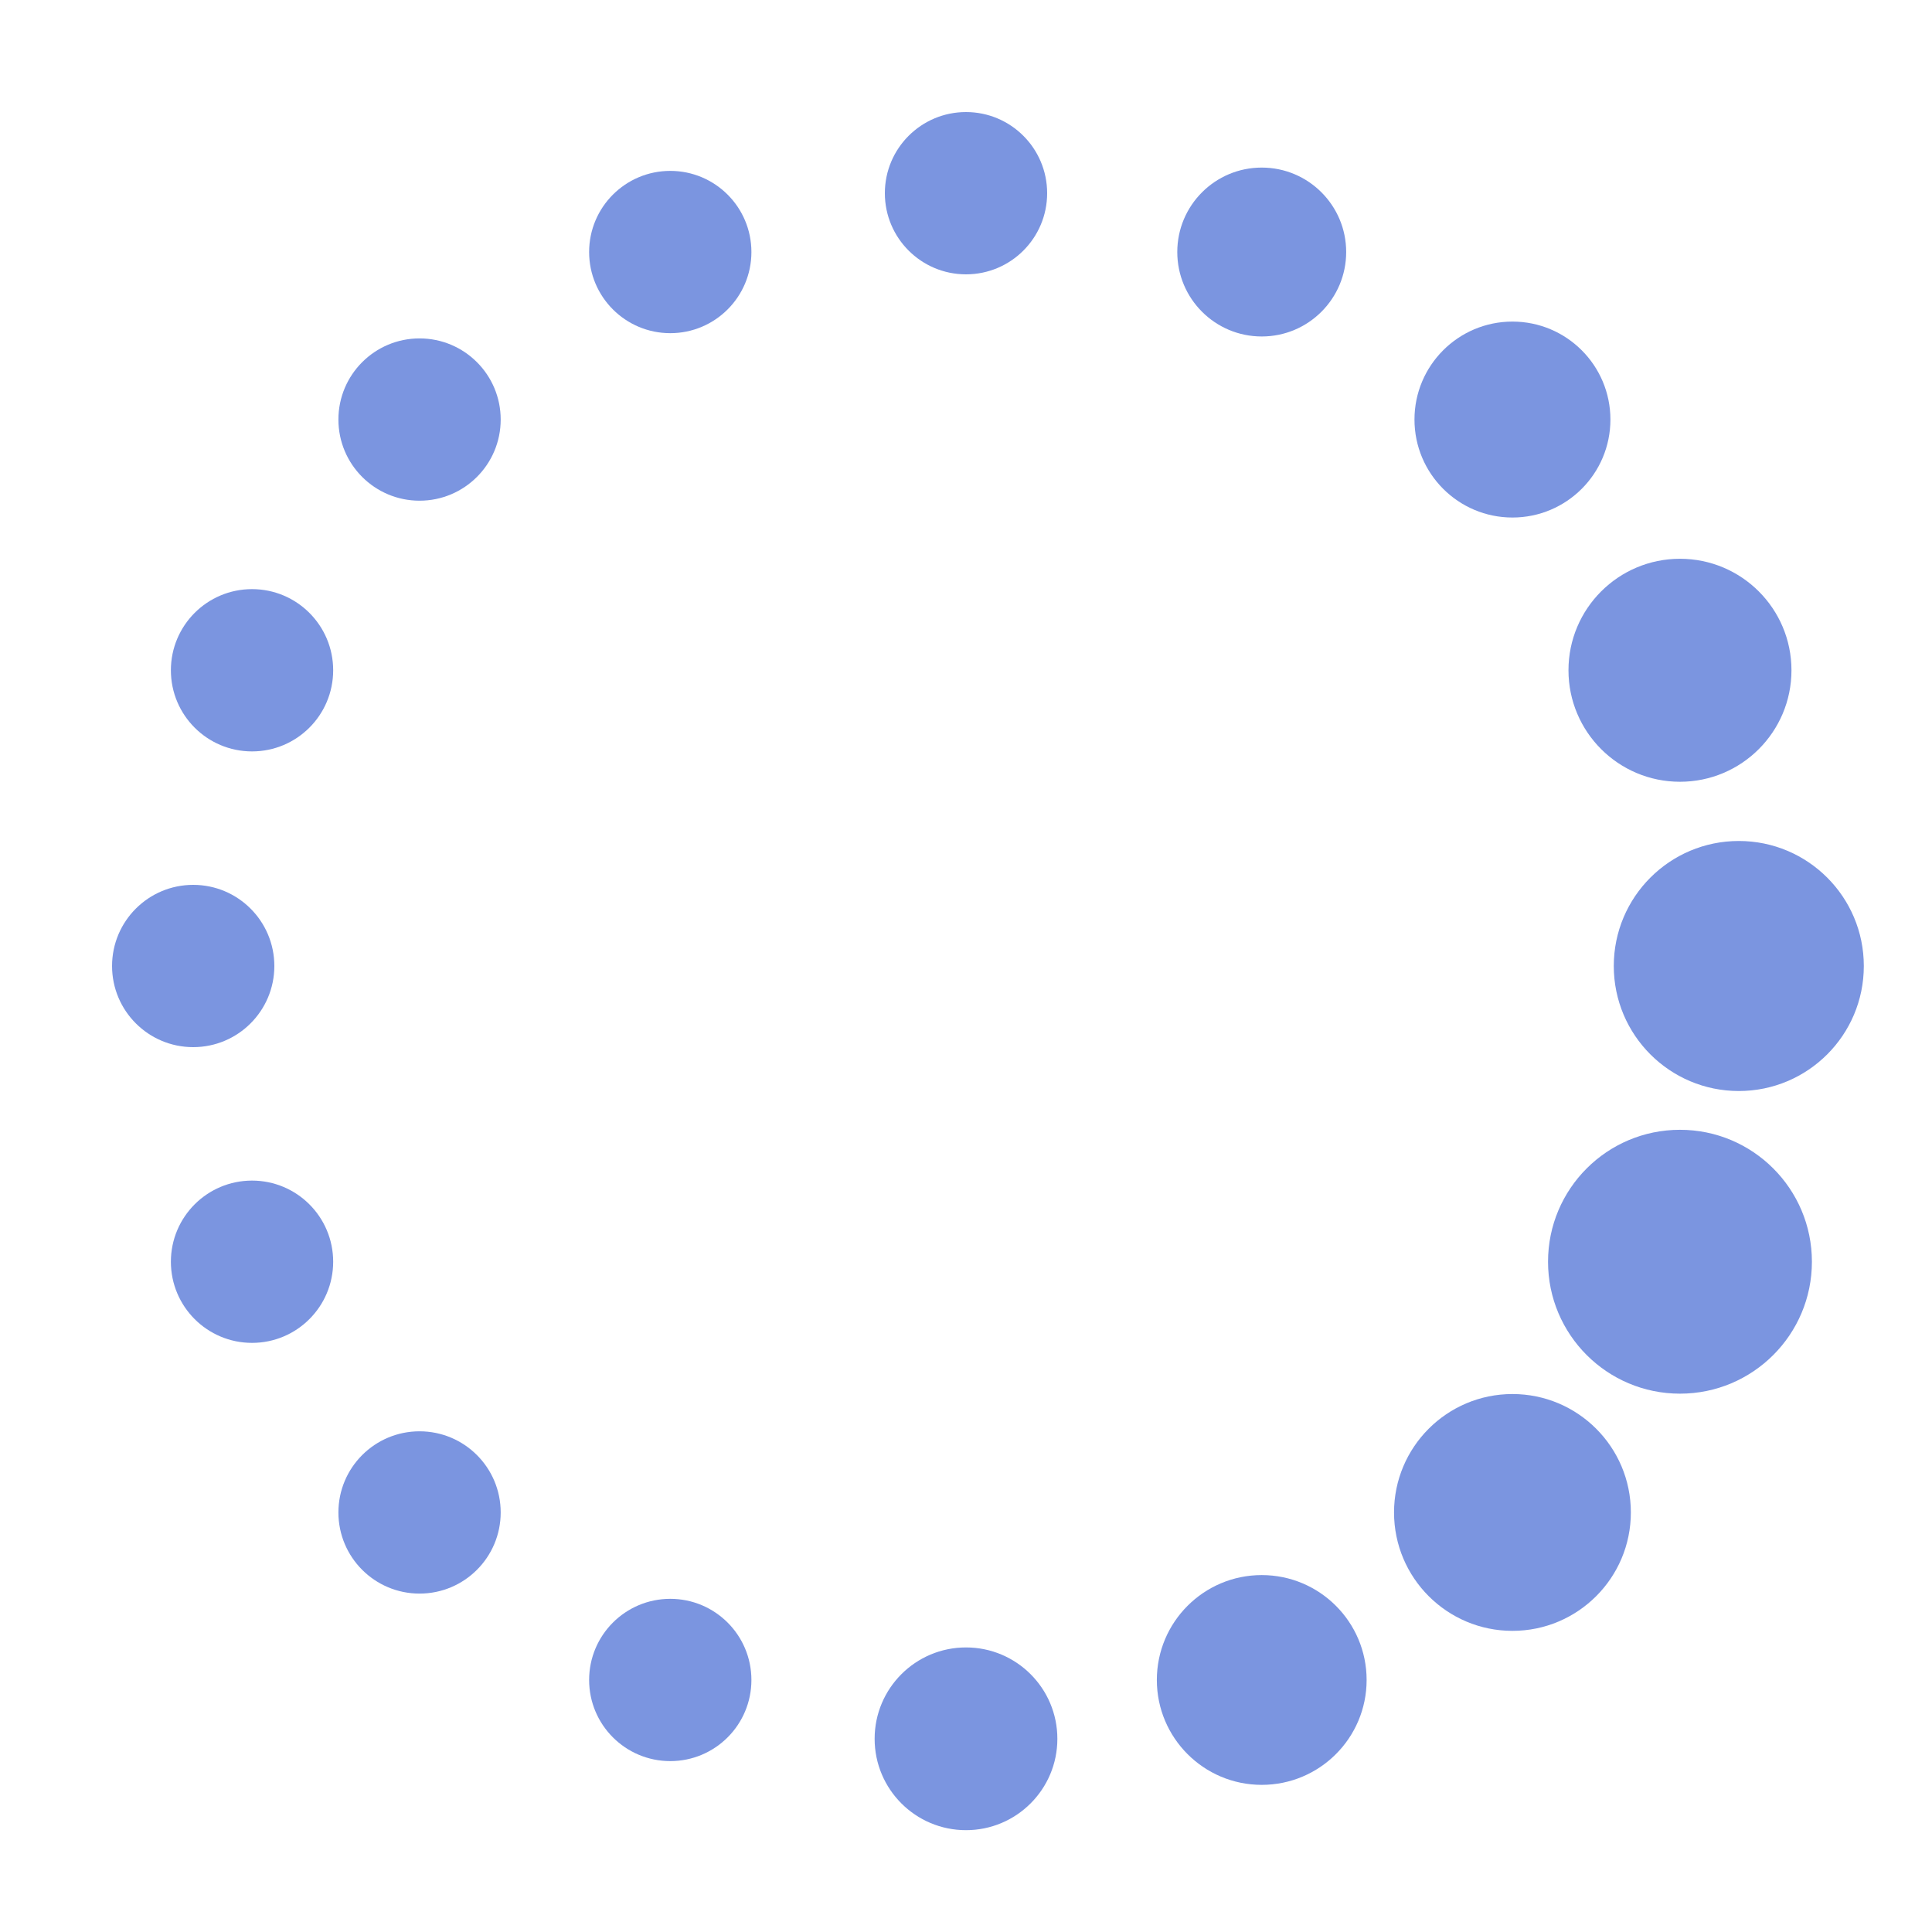 <svg  viewBox="0 0 100 100" class="loading svg"  xmlns="http://www.w3.org/2000/svg" xmlns:svg="http://www.w3.org/2000/svg">
 <title>Loading Spinner</title>
  <g fill="#7b95e000">
    <circle cx="90" cy="50" r="6.471">
      <animate attributeName="r" values="4.2;4.2;7;4.2;4.2" times="0;0.1;0.2;0.3;1" dur="1s" repeatCount="indefinite" begin="-0.938s"></animate>
      <animate attributeName="fill" values="#00000000;#00000000;#000000;#00000000;#00000000" repeatCount="indefinite" times="0;0.1;0.2;0.3;1" dur="1s" begin="-0.938s"></animate>
    </circle>
    <circle cx="86.955" cy="65.307" r="6.829">
      <animate attributeName="r" values="4.2;4.2;7;4.2;4.2" times="0;0.1;0.2;0.3;1" dur="1s" repeatCount="indefinite" begin="-0.875s"></animate>
      <animate attributeName="fill" values="#00000000;#00000000;#000000;#00000000;#00000000" repeatCount="indefinite" times="0;0.1;0.2;0.3;1" dur="1s" begin="-0.875s"></animate>
    </circle>
    <circle cx="78.284" cy="78.284" r="6.129">
      <animate attributeName="r" values="4.2;4.2;7;4.2;4.2" times="0;0.1;0.2;0.3;1" dur="1s" repeatCount="indefinite" begin="-0.812s" ></animate>
      <animate attributeName="fill" values="#00000000;#00000000;#000000;#00000000;#00000000" repeatCount="indefinite" times="0;0.1;0.2;0.3;1" dur="1s" begin="-0.812s"></animate>
    </circle>
    <circle cx="65.307" cy="86.955" r="5.429">
      <animate attributeName="r" values="4.2;4.2;7;4.2;4.2" times="0;0.1;0.2;0.3;1" dur="1s" repeatCount="indefinite" begin="-0.75s"></animate>
      <animate attributeName="fill" values="#00000000;#00000000;#000000;#00000000;#00000000" repeatCount="indefinite" times="0;0.1;0.2;0.3;1" dur="1s" begin="-0.75s"></animate>
    </circle>
    <circle cx="50" cy="90" r="4.729">
      <animate attributeName="r" values="4.2;4.2;7;4.2;4.2" times="0;0.1;0.2;0.3;1" dur="1s" repeatCount="indefinite" begin="-0.688s"></animate>
      <animate attributeName="fill" values="#00000000;#00000000;#000000;#00000000;#00000000" repeatCount="indefinite" times="0;0.1;0.2;0.3;1" dur="1s" begin="-0.688s"></animate>
    </circle>
    <circle cx="34.693" cy="86.955" r="4.2">
      <animate attributeName="r" values="4.2;4.2;7;4.2;4.2" times="0;0.1;0.2;0.3;1" dur="1s" repeatCount="indefinite" begin="-0.625s"></animate>
      <animate attributeName="fill" values="#00000000;#00000000;#000000;#00000000;#00000000" repeatCount="indefinite" times="0;0.1;0.2;0.3;1" dur="1s" begin="-0.625s"></animate>
    </circle>
    <circle cx="21.716" cy="78.284" r="4.2">
      <animate attributeName="r" values="4.2;4.2;7;4.2;4.2" times="0;0.1;0.2;0.3;1" dur="1s" repeatCount="indefinite" begin="-0.562s"></animate>
      <animate attributeName="fill" values="#00000000;#00000000;#000000;#00000000;#00000000" repeatCount="indefinite" times="0;0.1;0.2;0.3;1" dur="1s" begin="-0.562s"></animate>
    </circle>
    <circle cx="13.045" cy="65.307" r="4.2">
      <animate attributeName="r" values="4.2;4.2;7;4.2;4.2" times="0;0.1;0.2;0.3;1" dur="1s" repeatCount="indefinite" begin="-0.5s"></animate>
      <animate attributeName="fill" values="#00000000;#00000000;#000000;#00000000;#00000000" repeatCount="indefinite" times="0;0.1;0.2;0.3;1" dur="1s" begin="-0.5s"></animate>
    </circle>
    <circle cx="10" cy="50" r="4.2">
      <animate attributeName="r" values="4.2;4.2;7;4.2;4.2" times="0;0.1;0.2;0.3;1" dur="1s" repeatCount="indefinite" begin="-0.438s"></animate>
      <animate attributeName="fill" values="#00000000;#00000000;#000000;#00000000;#00000000" repeatCount="indefinite" times="0;0.1;0.2;0.3;1" dur="1s" begin="-0.438s"></animate>
    </circle>
    <circle cx="13.045" cy="34.693" r="4.2">
      <animate attributeName="r" values="4.2;4.2;7;4.2;4.2" times="0;0.1;0.2;0.3;1" dur="1s" repeatCount="indefinite" begin="-0.375s"></animate>
      <animate attributeName="fill" values="#00000000;#00000000;#000000;#00000000;#00000000" repeatCount="indefinite" times="0;0.1;0.2;0.3;1" dur="1s" begin="-0.375s"></animate>
    </circle>
    <circle cx="21.716" cy="21.716" r="4.2">
      <animate attributeName="r" values="4.2;4.2;7;4.2;4.2" times="0;0.1;0.2;0.3;1" dur="1s" repeatCount="indefinite" begin="-0.312s"></animate>
      <animate attributeName="fill" values="#00000000;#00000000;#000000;#00000000;#00000000" repeatCount="indefinite" times="0;0.1;0.2;0.3;1" dur="1s" begin="-0.312s"></animate>
    </circle>
    <circle cx="34.693" cy="13.045" r="4.2">
      <animate attributeName="r" values="4.2;4.2;7;4.2;4.2" times="0;0.1;0.2;0.3;1" dur="1s" repeatCount="indefinite" begin="-0.25s"></animate>
      <animate attributeName="fill" values="#00000000;#00000000;#000000;#00000000;#00000000" repeatCount="indefinite" times="0;0.1;0.2;0.3;1" dur="1s" begin="-0.25s"></animate>
    </circle>
    <circle cx="50" cy="10" r="4.2">
      <animate attributeName="r" values="4.2;4.2;7;4.2;4.2" times="0;0.1;0.2;0.3;1" dur="1s" repeatCount="indefinite" begin="-0.188s"></animate>
      <animate attributeName="fill" values="#00000000;#00000000;#000000;#00000000;#00000000" repeatCount="indefinite" times="0;0.1;0.2;0.3;1" dur="1s" begin="-0.188s"></animate>
    </circle>
    <circle cx="65.307" cy="13.045" r="4.371">
      <animate attributeName="r" values="4.2;4.2;7;4.2;4.2" times="0;0.1;0.2;0.3;1" dur="1s" repeatCount="indefinite" begin="-0.125s"></animate>
      <animate attributeName="fill" values="#00000000;#00000000;#000000;#00000000;#00000000" repeatCount="indefinite" times="0;0.1;0.2;0.3;1" dur="1s" begin="-0.125s"></animate>
    </circle>
    <circle cx="78.284" cy="21.716" r="5.071">
      <animate attributeName="r" values="4.2;4.2;7;4.2;4.2" times="0;0.1;0.2;0.3;1" dur="1s" repeatCount="indefinite" begin="-0.062s"></animate>
      <animate attributeName="fill" values="#00000000;#00000000;#000000;#00000000;#00000000" repeatCount="indefinite" times="0;0.1;0.2;0.3;1" dur="1s" begin="-0.062s"></animate>
    </circle>
    <circle cx="86.955" cy="34.693" r="5.771">
      <animate attributeName="r" values="4.2;4.2;7;4.2;4.2" times="0;0.1;0.2;0.3;1" dur="1s" repeatCount="indefinite" begin="0s"></animate>
      <animate attributeName="fill" values="#00000000;#00000000;#000000;#00000000;#00000000" repeatCount="indefinite" times="0;0.1;0.2;0.3;1" dur="1s" begin="0s"></animate>
    </circle>
  </g>
</svg>
